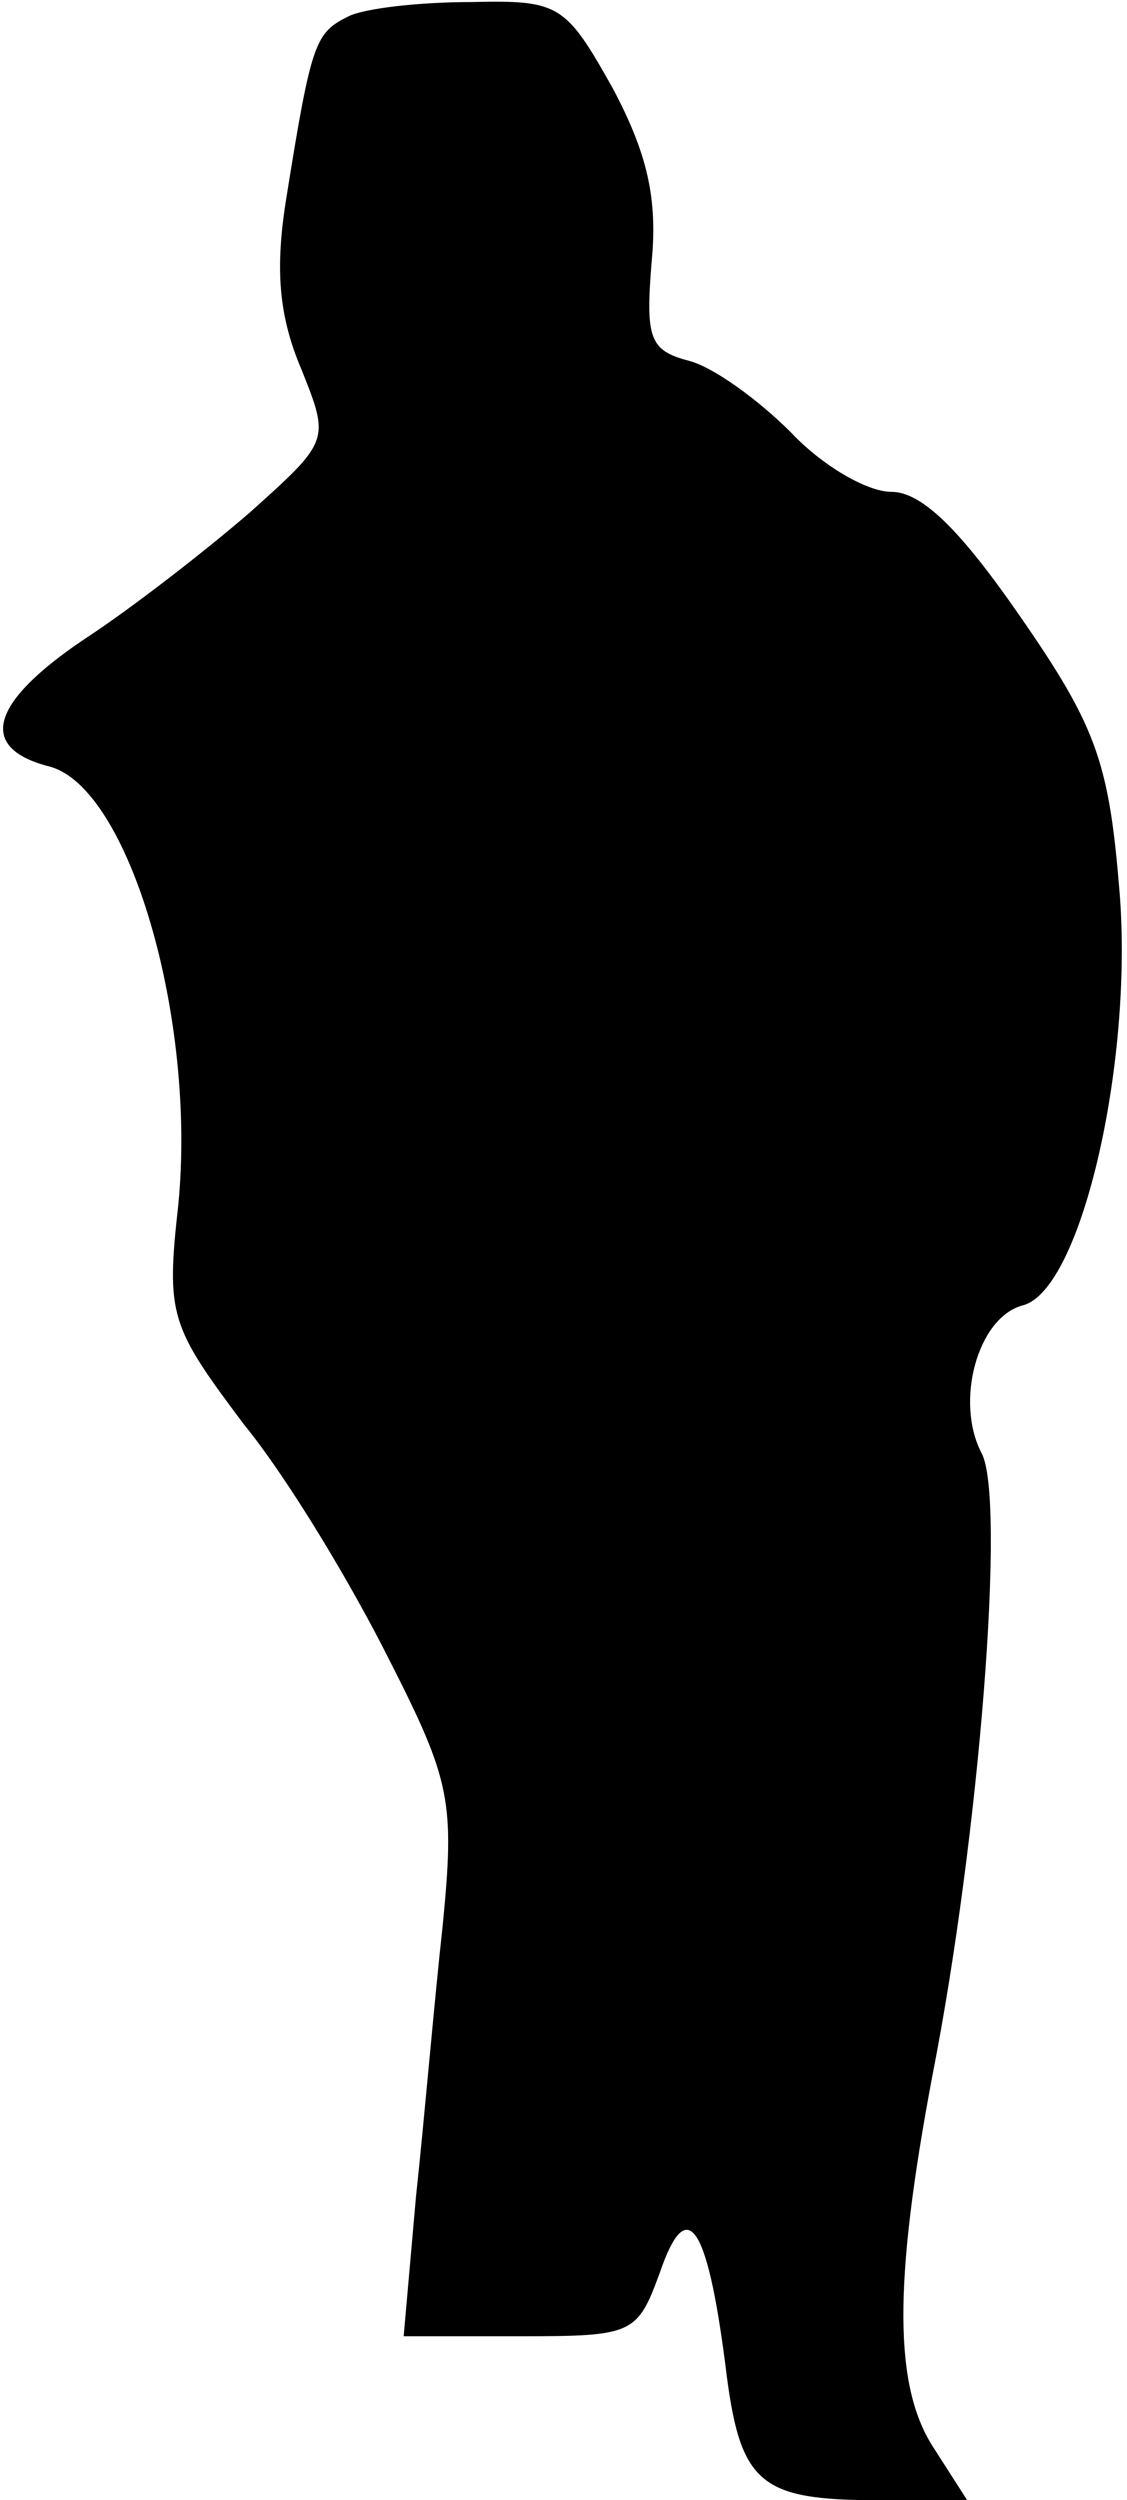 <?xml version="1.0" standalone="no"?>
<!DOCTYPE svg PUBLIC "-//W3C//DTD SVG 20010904//EN"
 "http://www.w3.org/TR/2001/REC-SVG-20010904/DTD/svg10.dtd">
<svg version="1.0" xmlns="http://www.w3.org/2000/svg"
 width="55pt" height="122pt" viewBox="0 0 55 122"
 preserveAspectRatio="xMidYMid meet">
<g transform="translate(0,122) scale(0.1,-0.1)"
fill="#000000" stroke="none">
<path fill="#000000" stroke="none" d="M170 1212 c-16 -8 -18 -12 -30 -87 -6
-36 -4 -59 7 -85 14 -35 14 -35 -25 -70 -22 -19 -58 -47 -81 -62 -46 -31 -52
-53 -17 -62 39 -10 72 -123 63 -214 -6 -54 -4 -59 32 -107 22 -27 53 -79 71
-115 30 -59 32 -69 26 -130 -4 -36 -9 -95 -13 -132 l-6 -68 57 0 c55 0 57 1
68 31 13 38 23 25 32 -45 7 -58 16 -66 75 -66 l43 0 -16 25 c-20 30 -20 81 -1
182 23 117 36 282 24 304 -13 25 -2 66 20 72 29 7 55 122 47 206 -5 60 -12 78
-48 130 -29 42 -48 61 -63 61 -12 0 -34 13 -49 29 -16 16 -38 32 -50 35 -19 5
-21 11 -18 48 3 31 -2 53 -19 85 -23 41 -26 43 -69 42 -25 0 -52 -3 -60 -7z"/>
</g>
</svg>
